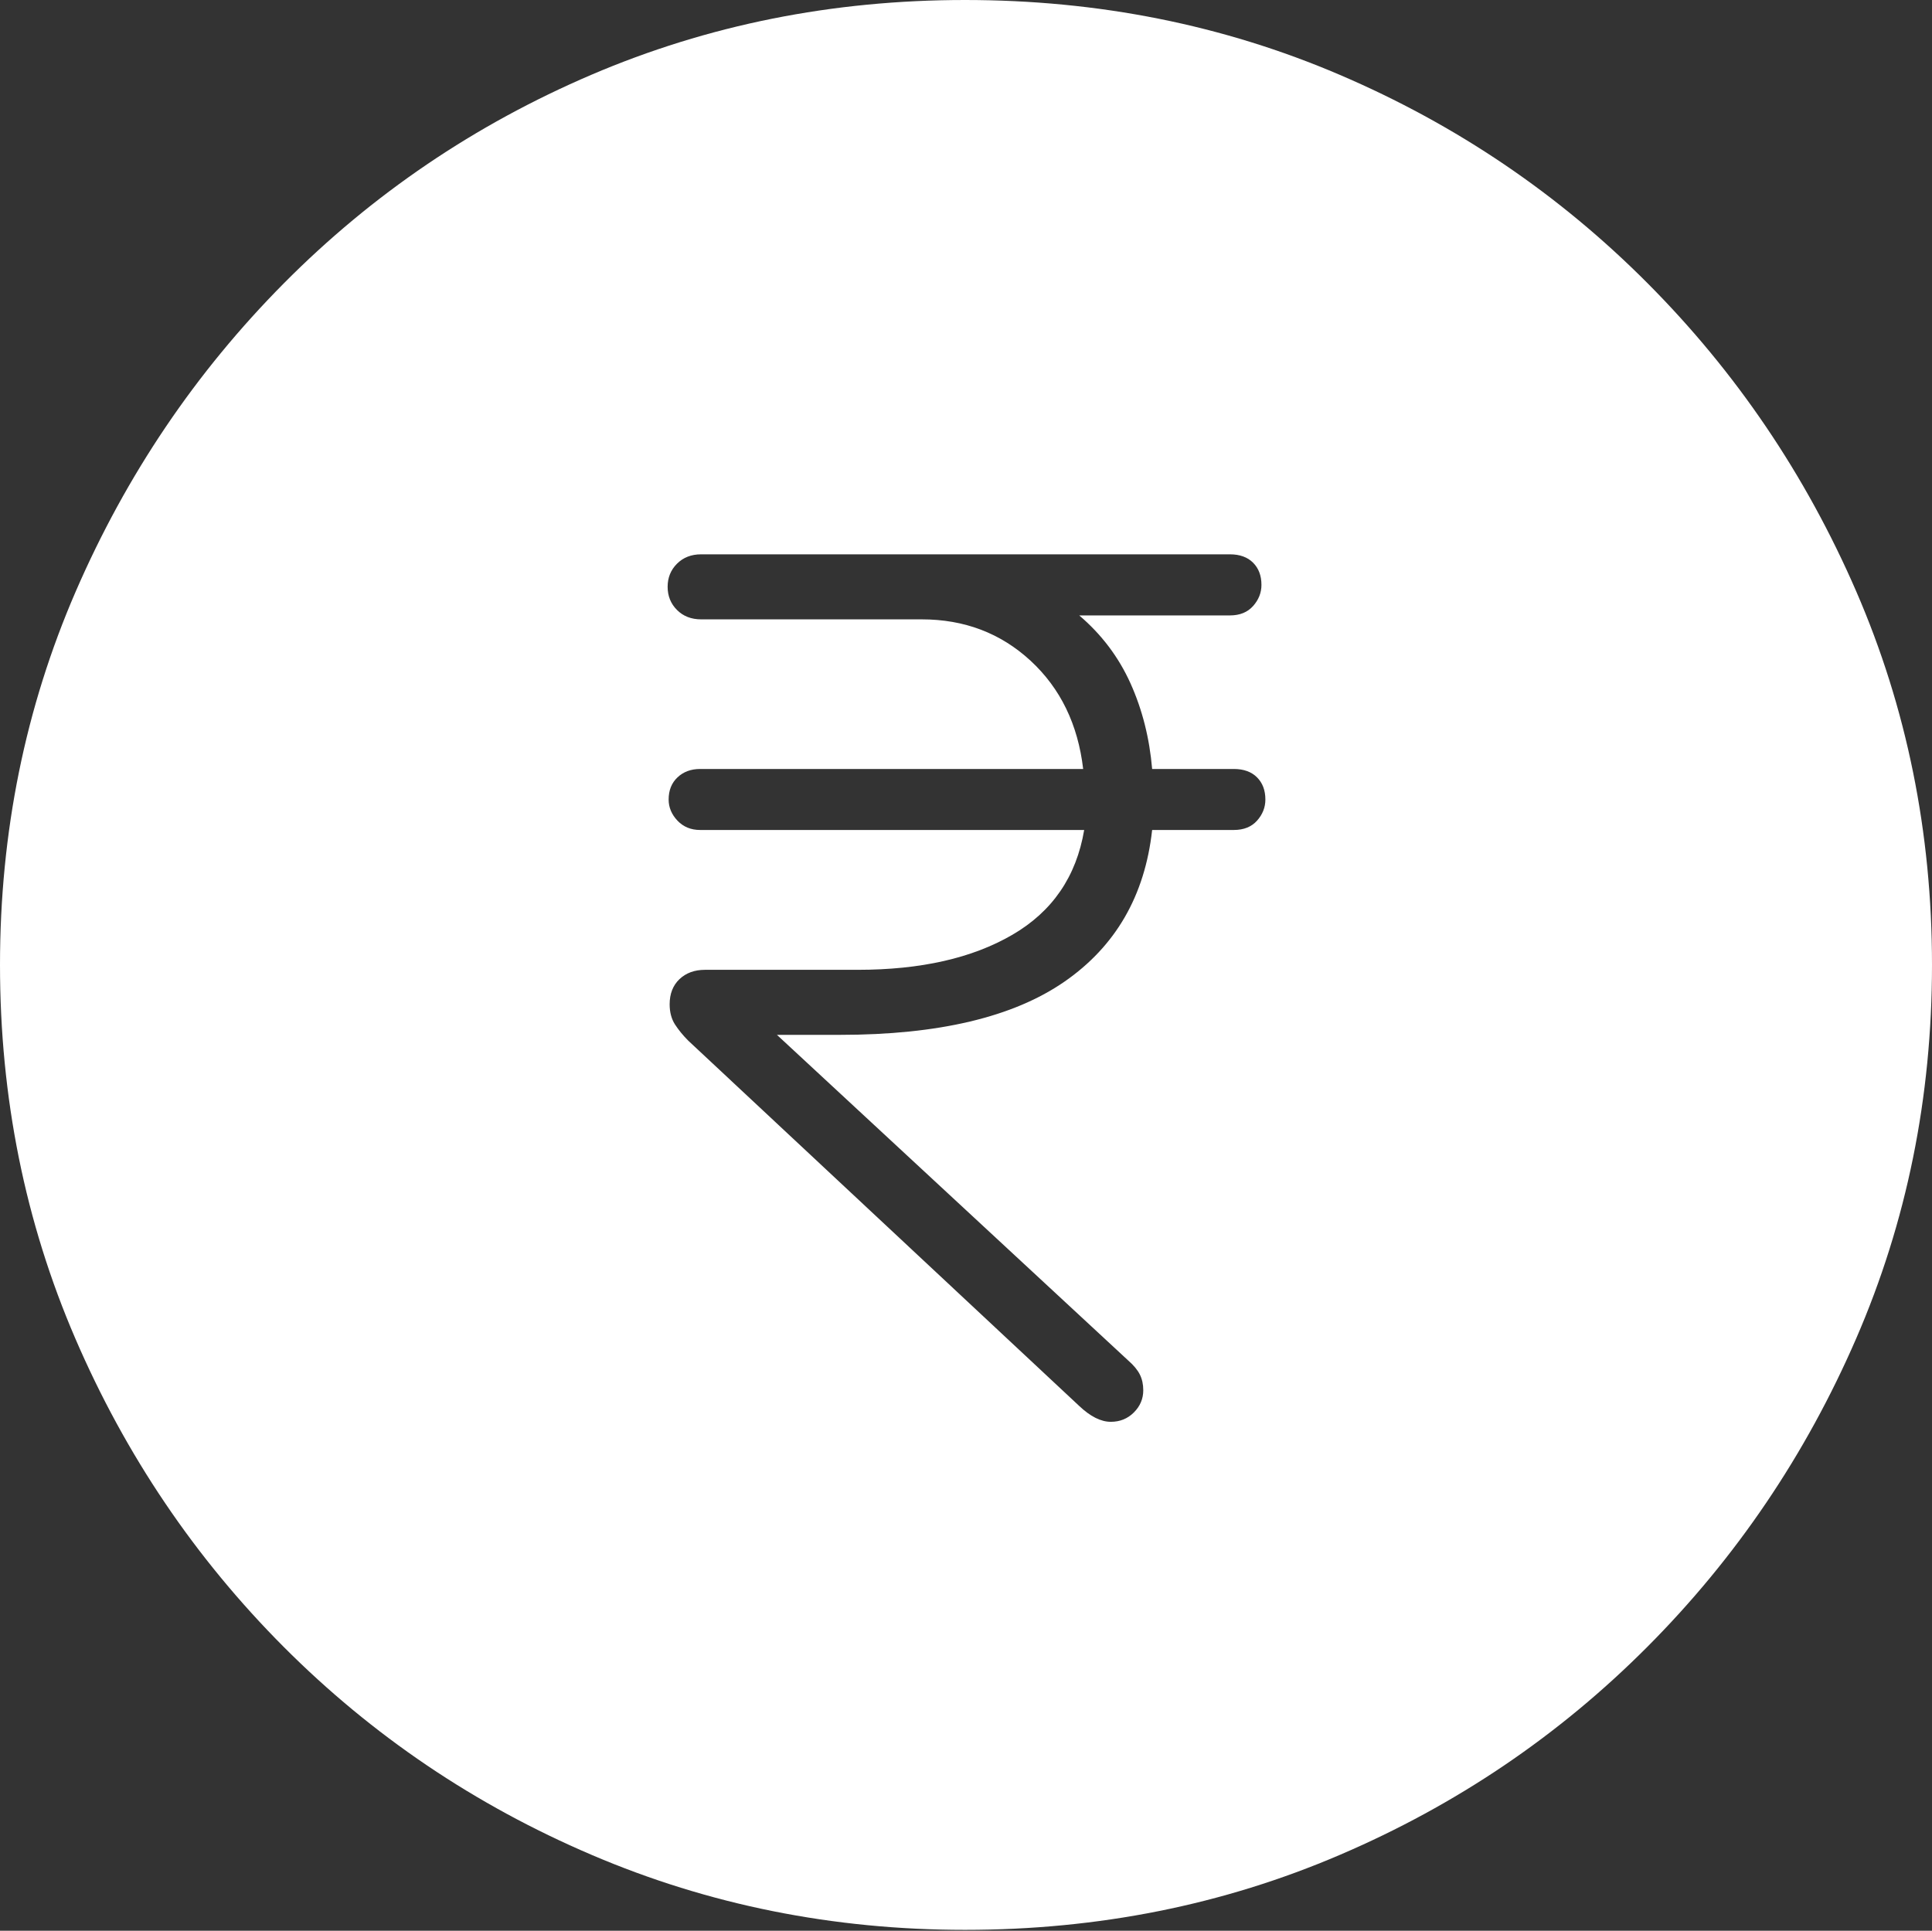 <?xml version="1.0" encoding="UTF-8"?>
<!--Generator: Apple Native CoreSVG 175-->
<!DOCTYPE svg
PUBLIC "-//W3C//DTD SVG 1.1//EN"
       "http://www.w3.org/Graphics/SVG/1.1/DTD/svg11.dtd">
<svg version="1.1" xmlns="http://www.w3.org/2000/svg" xmlns:xlink="http://www.w3.org/1999/xlink" width="19.16" height="19.15">
 <rect width="100%" height="100%" fill="#333333" stroke="none"/>
 <g>
  <rect height="19.15" opacity="0" width="19.16" x="0" y="0"/>
  <path d="M9.57 19.141Q11.553 19.141 13.286 18.398Q15.02 17.656 16.338 16.333Q17.656 15.01 18.408 13.276Q19.16 11.543 19.16 9.57Q19.16 7.598 18.408 5.864Q17.656 4.131 16.338 2.808Q15.02 1.484 13.286 0.742Q11.553 0 9.57 0Q7.598 0 5.864 0.742Q4.131 1.484 2.817 2.808Q1.504 4.131 0.752 5.864Q0 7.598 0 9.57Q0 11.543 0.747 13.276Q1.494 15.01 2.812 16.333Q4.131 17.656 5.869 18.398Q7.607 19.141 9.57 19.141ZM11.016 14.102Q10.869 14.102 10.703 13.945L6.826 10.322Q6.748 10.244 6.694 10.161Q6.641 10.078 6.641 9.961Q6.641 9.805 6.738 9.712Q6.836 9.619 6.992 9.619L8.506 9.619Q9.443 9.619 10.039 9.272Q10.635 8.926 10.752 8.232L6.943 8.232Q6.807 8.232 6.719 8.14Q6.631 8.047 6.631 7.93Q6.631 7.793 6.719 7.71Q6.807 7.627 6.943 7.627L10.742 7.627Q10.664 6.963 10.22 6.553Q9.775 6.143 9.141 6.143L6.953 6.143Q6.807 6.143 6.714 6.05Q6.621 5.957 6.621 5.82Q6.621 5.684 6.714 5.591Q6.807 5.498 6.953 5.498L9.502 5.498Q9.736 5.498 9.956 5.498Q10.176 5.498 10.41 5.498L12.197 5.498Q12.344 5.498 12.427 5.581Q12.51 5.664 12.51 5.801Q12.51 5.918 12.427 6.011Q12.344 6.104 12.197 6.104L10.703 6.104Q11.035 6.387 11.211 6.777Q11.387 7.168 11.426 7.627L12.236 7.627Q12.383 7.627 12.466 7.71Q12.549 7.793 12.549 7.93Q12.549 8.047 12.466 8.14Q12.383 8.232 12.236 8.232L11.426 8.232Q11.318 9.209 10.557 9.736Q9.795 10.264 8.33 10.264L7.705 10.264L11.191 13.496Q11.27 13.565 11.304 13.633Q11.338 13.701 11.338 13.789Q11.338 13.916 11.245 14.009Q11.152 14.102 11.016 14.102Z" fill="#ffffff"/>
 </g>
</svg>
